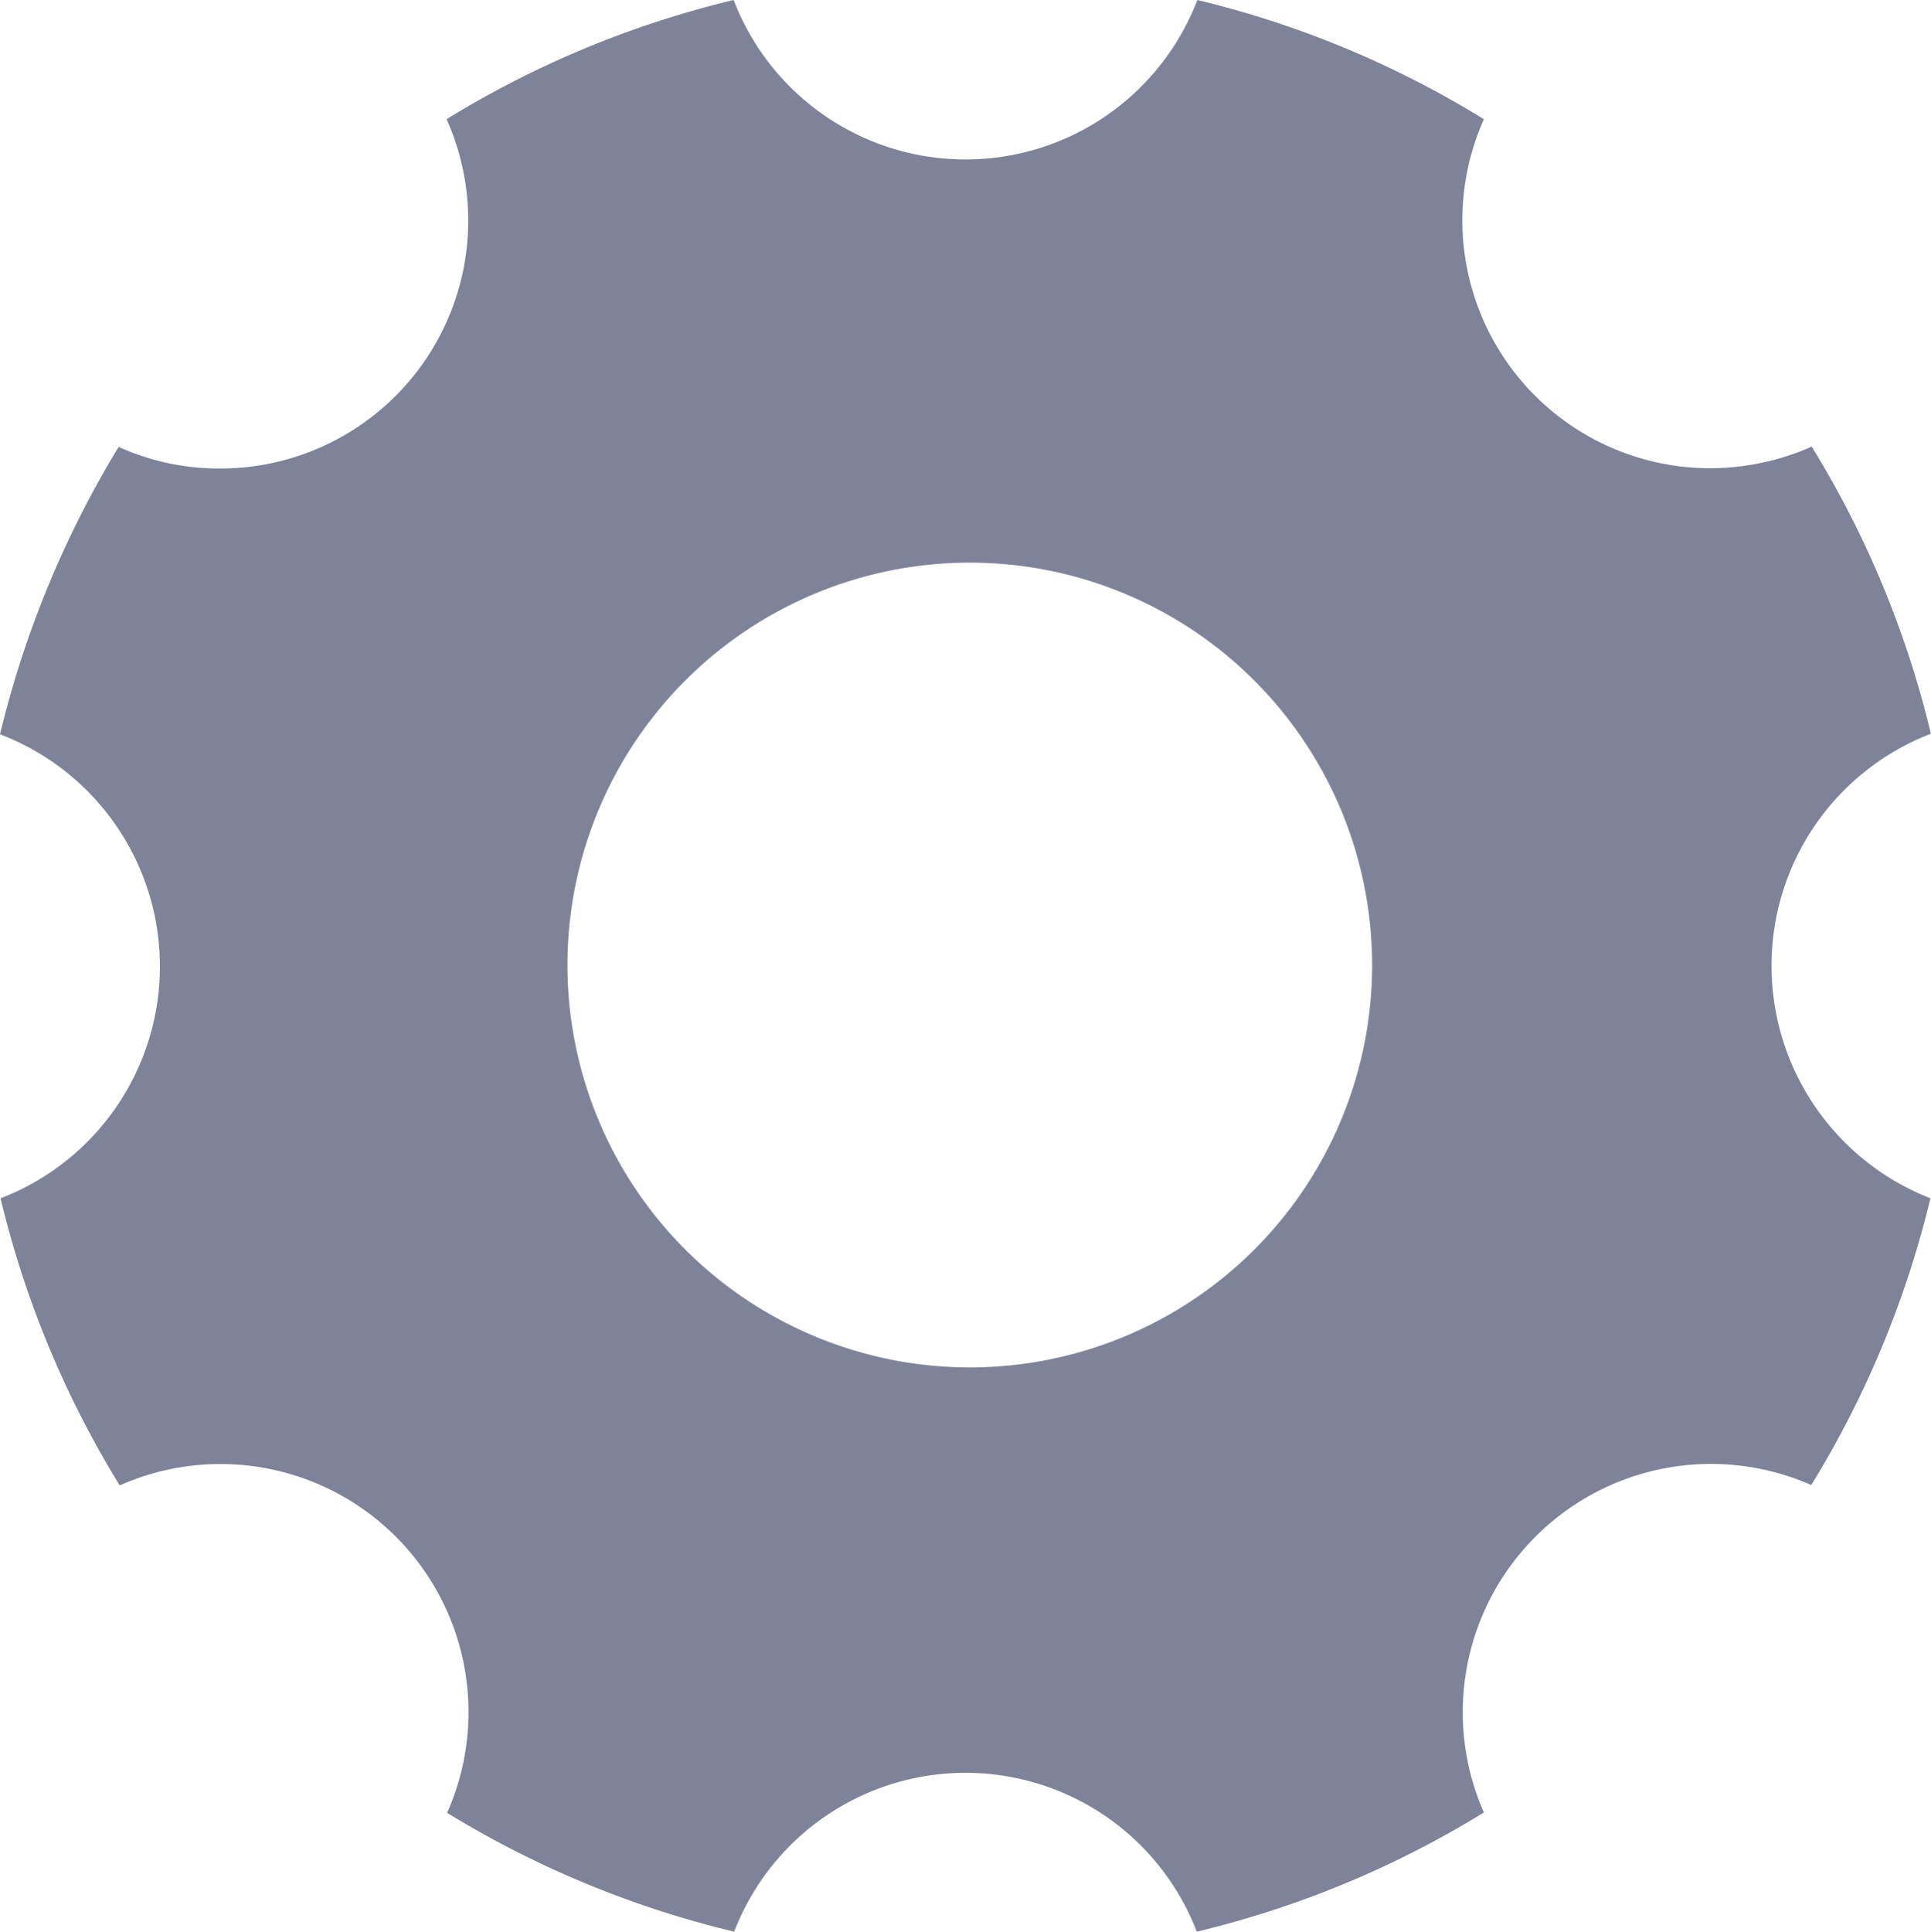 <svg xmlns="http://www.w3.org/2000/svg" width="21.435" height="21.44" viewBox="0 0 21.435 21.44">
  <path id="Icon_ionic-ios-settings" data-name="Icon ionic-ios-settings" d="M24.165,15.217a2.758,2.758,0,0,1,1.769-2.573,10.933,10.933,0,0,0-1.323-3.187,2.8,2.8,0,0,1-1.122.24,2.752,2.752,0,0,1-2.517-3.874A10.9,10.9,0,0,0,17.791,4.5a2.756,2.756,0,0,1-5.147,0A10.933,10.933,0,0,0,9.457,5.823,2.752,2.752,0,0,1,6.939,9.7a2.7,2.7,0,0,1-1.122-.24A11.175,11.175,0,0,0,4.5,12.65,2.757,2.757,0,0,1,4.506,17.8a10.933,10.933,0,0,0,1.323,3.187,2.753,2.753,0,0,1,3.634,3.634A11,11,0,0,0,12.65,25.94a2.751,2.751,0,0,1,5.135,0,10.933,10.933,0,0,0,3.187-1.323,2.756,2.756,0,0,1,3.634-3.634A11,11,0,0,0,25.929,17.8,2.771,2.771,0,0,1,24.165,15.217Zm-8.9,4.46a4.466,4.466,0,1,1,4.466-4.466A4.464,4.464,0,0,1,15.268,19.677Z" transform="translate(-4.5 -4.5)" fill="#7f839a"/>
</svg>
